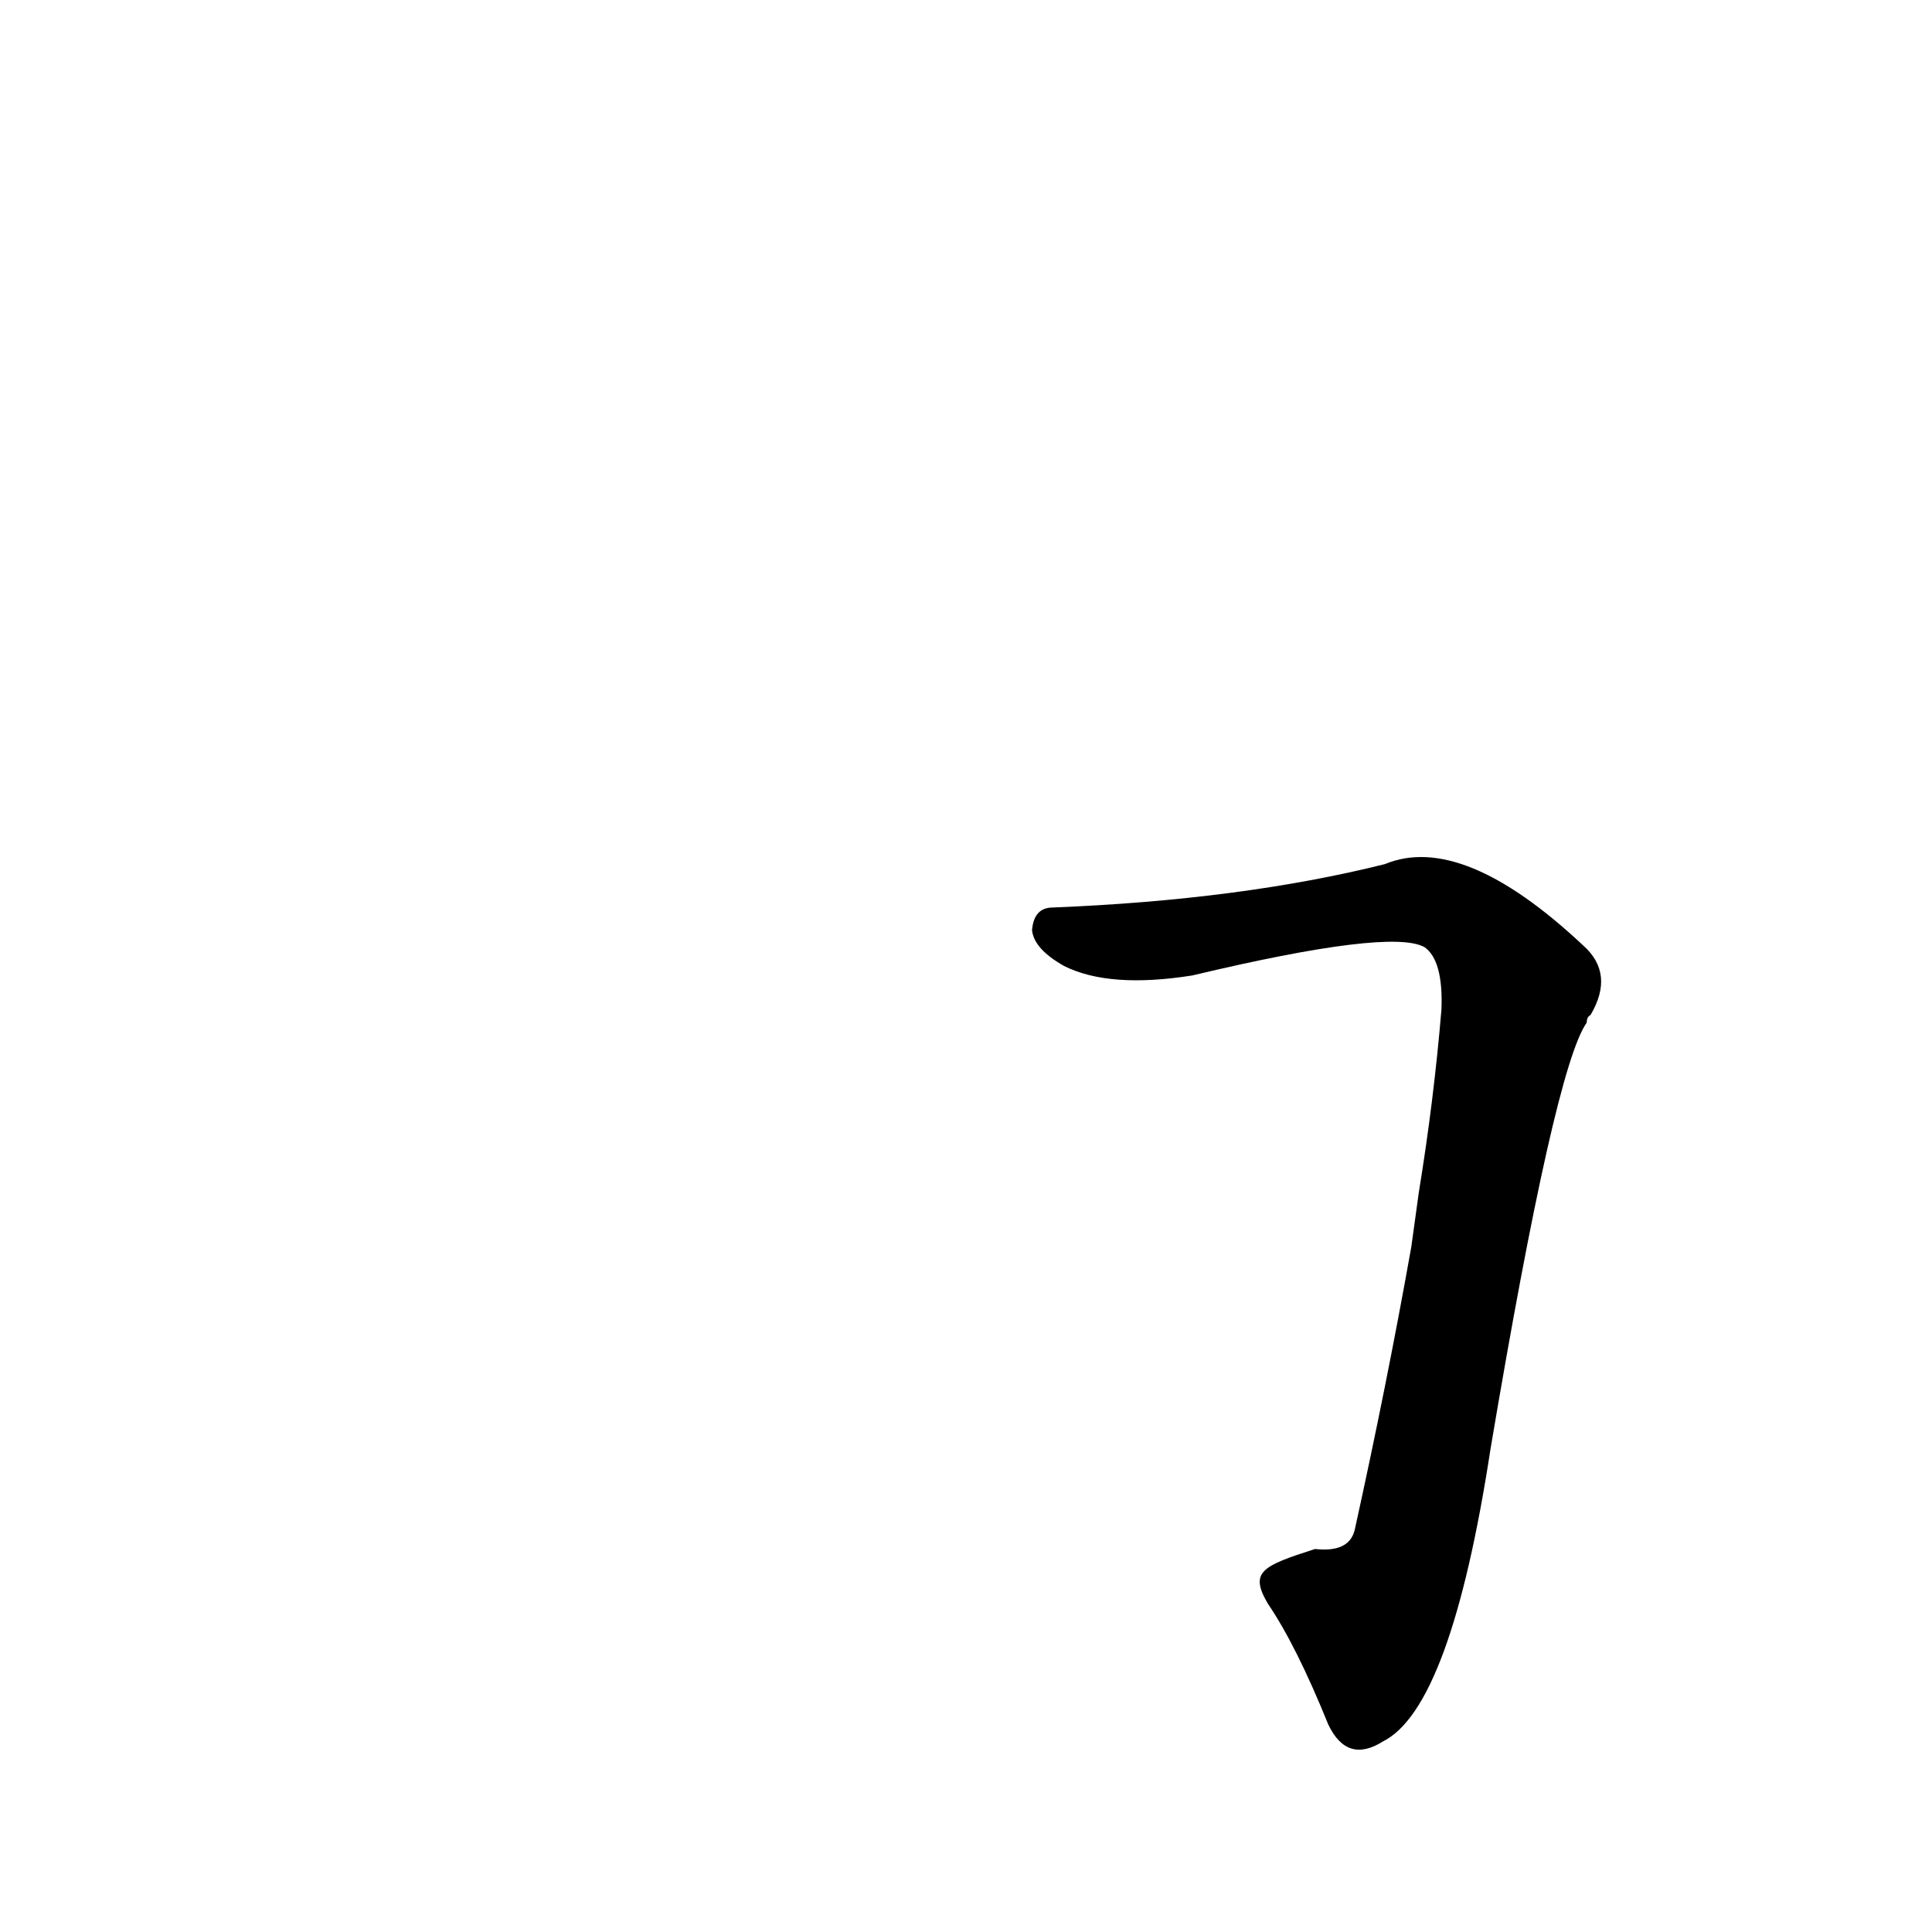 <?xml version='1.0' encoding='utf-8'?>
<svg xmlns="http://www.w3.org/2000/svg" version="1.1" viewBox="0 0 1024 1024"><g transform="scale(1, -1) translate(0, -900)"><path d="M 672 50 Q 687 28 704 -14 Q 714 -35 733 -23 Q 769 -5 790 132 Q 824 334 841 358 Q 841 361 843 362 Q 856 384 839 399 Q 775 459 734 442 Q 658 423 558 419 Q 548 419 547 407 Q 548 397 564 388 Q 588 376 632 383 Q 737 408 755 398 Q 765 391 764 365 Q 760 317 752 268 L 748 239 Q 735 166 718 89 Q 715 77 697 79 C 669 70 662 67 672 50 Z" fill="black" /></g></svg>